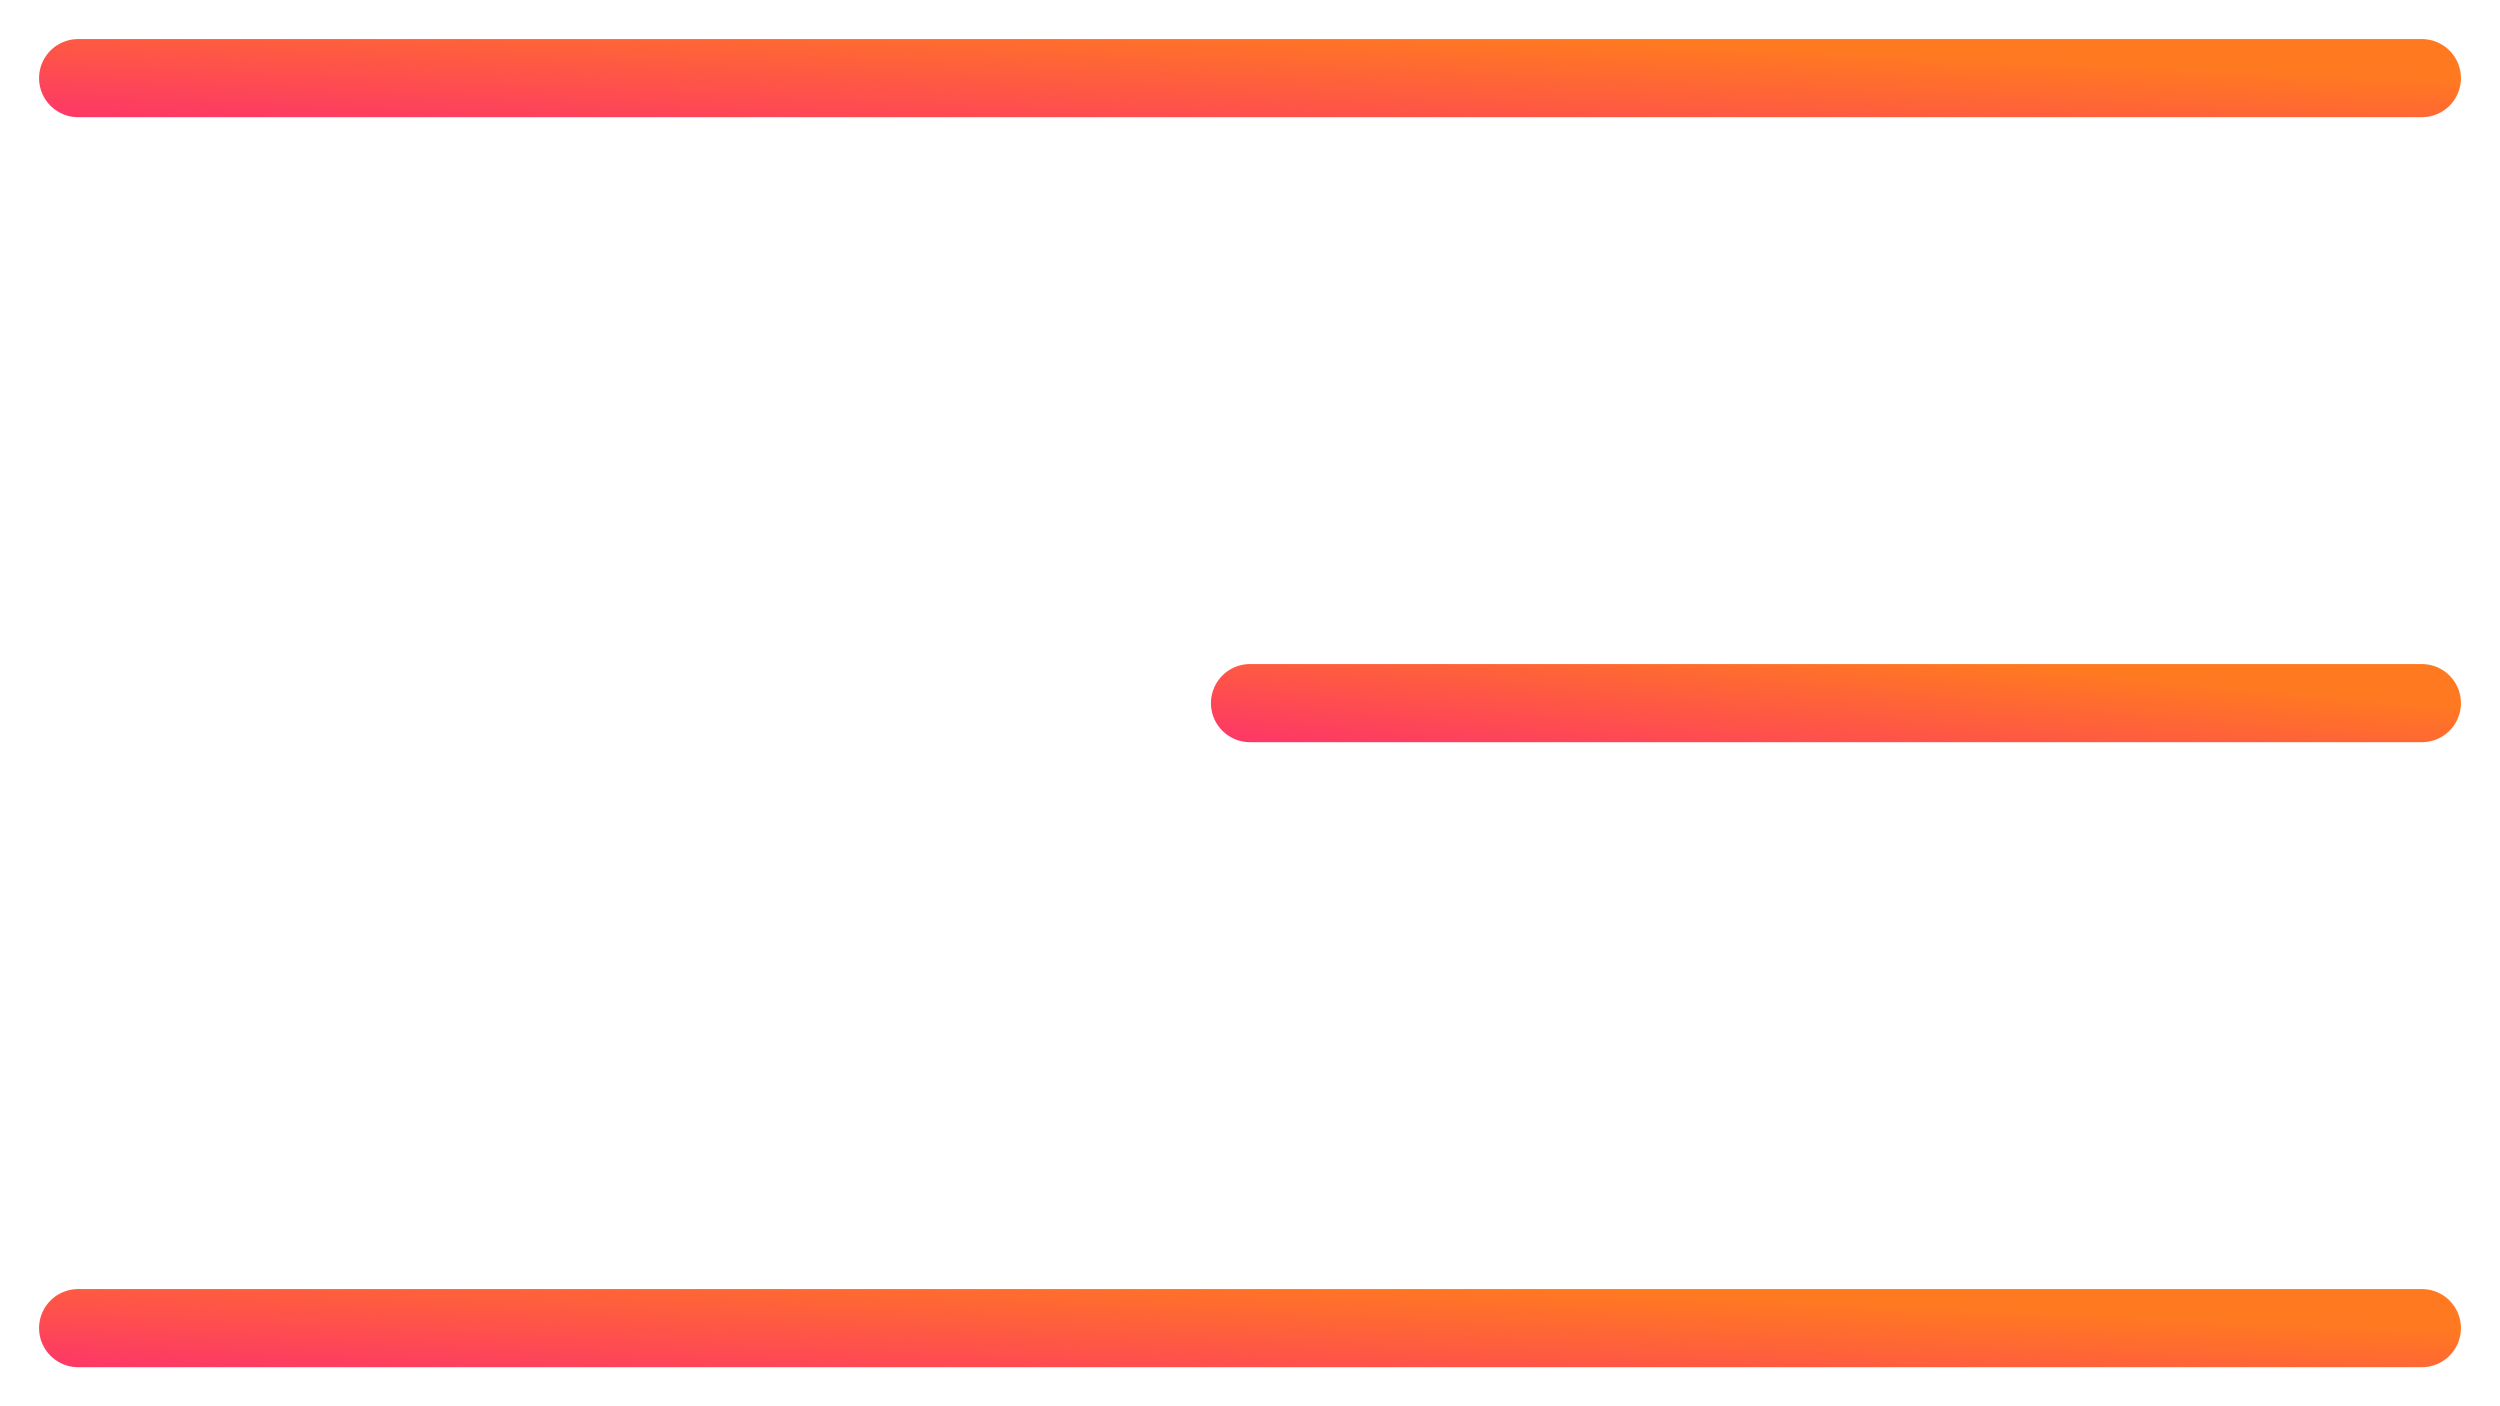 <svg width="32" height="18" viewBox="0 0 32 18" fill="none" xmlns="http://www.w3.org/2000/svg">
<path d="M1 1H31" stroke="url(#paint0_linear_3258_2576)" stroke-linecap="round"/>
<path d="M16 9L31 9" stroke="url(#paint1_linear_3258_2576)" stroke-linecap="round"/>
<path d="M1 17L31 17" stroke="url(#paint2_linear_3258_2576)" stroke-linecap="round"/>
<defs>
<linearGradient id="paint0_linear_3258_2576" x1="31" y1="1" x2="30.892" y2="3.368" gradientUnits="userSpaceOnUse">
<stop stop-color="#FF7921"/>
<stop offset="0.781" stop-color="#FD3866"/>
</linearGradient>
<linearGradient id="paint1_linear_3258_2576" x1="31" y1="9" x2="30.785" y2="11.353" gradientUnits="userSpaceOnUse">
<stop stop-color="#FF7921"/>
<stop offset="0.781" stop-color="#FD3866"/>
</linearGradient>
<linearGradient id="paint2_linear_3258_2576" x1="31" y1="17" x2="30.892" y2="19.368" gradientUnits="userSpaceOnUse">
<stop stop-color="#FF7921"/>
<stop offset="0.781" stop-color="#FD3866"/>
</linearGradient>
</defs>
</svg>
